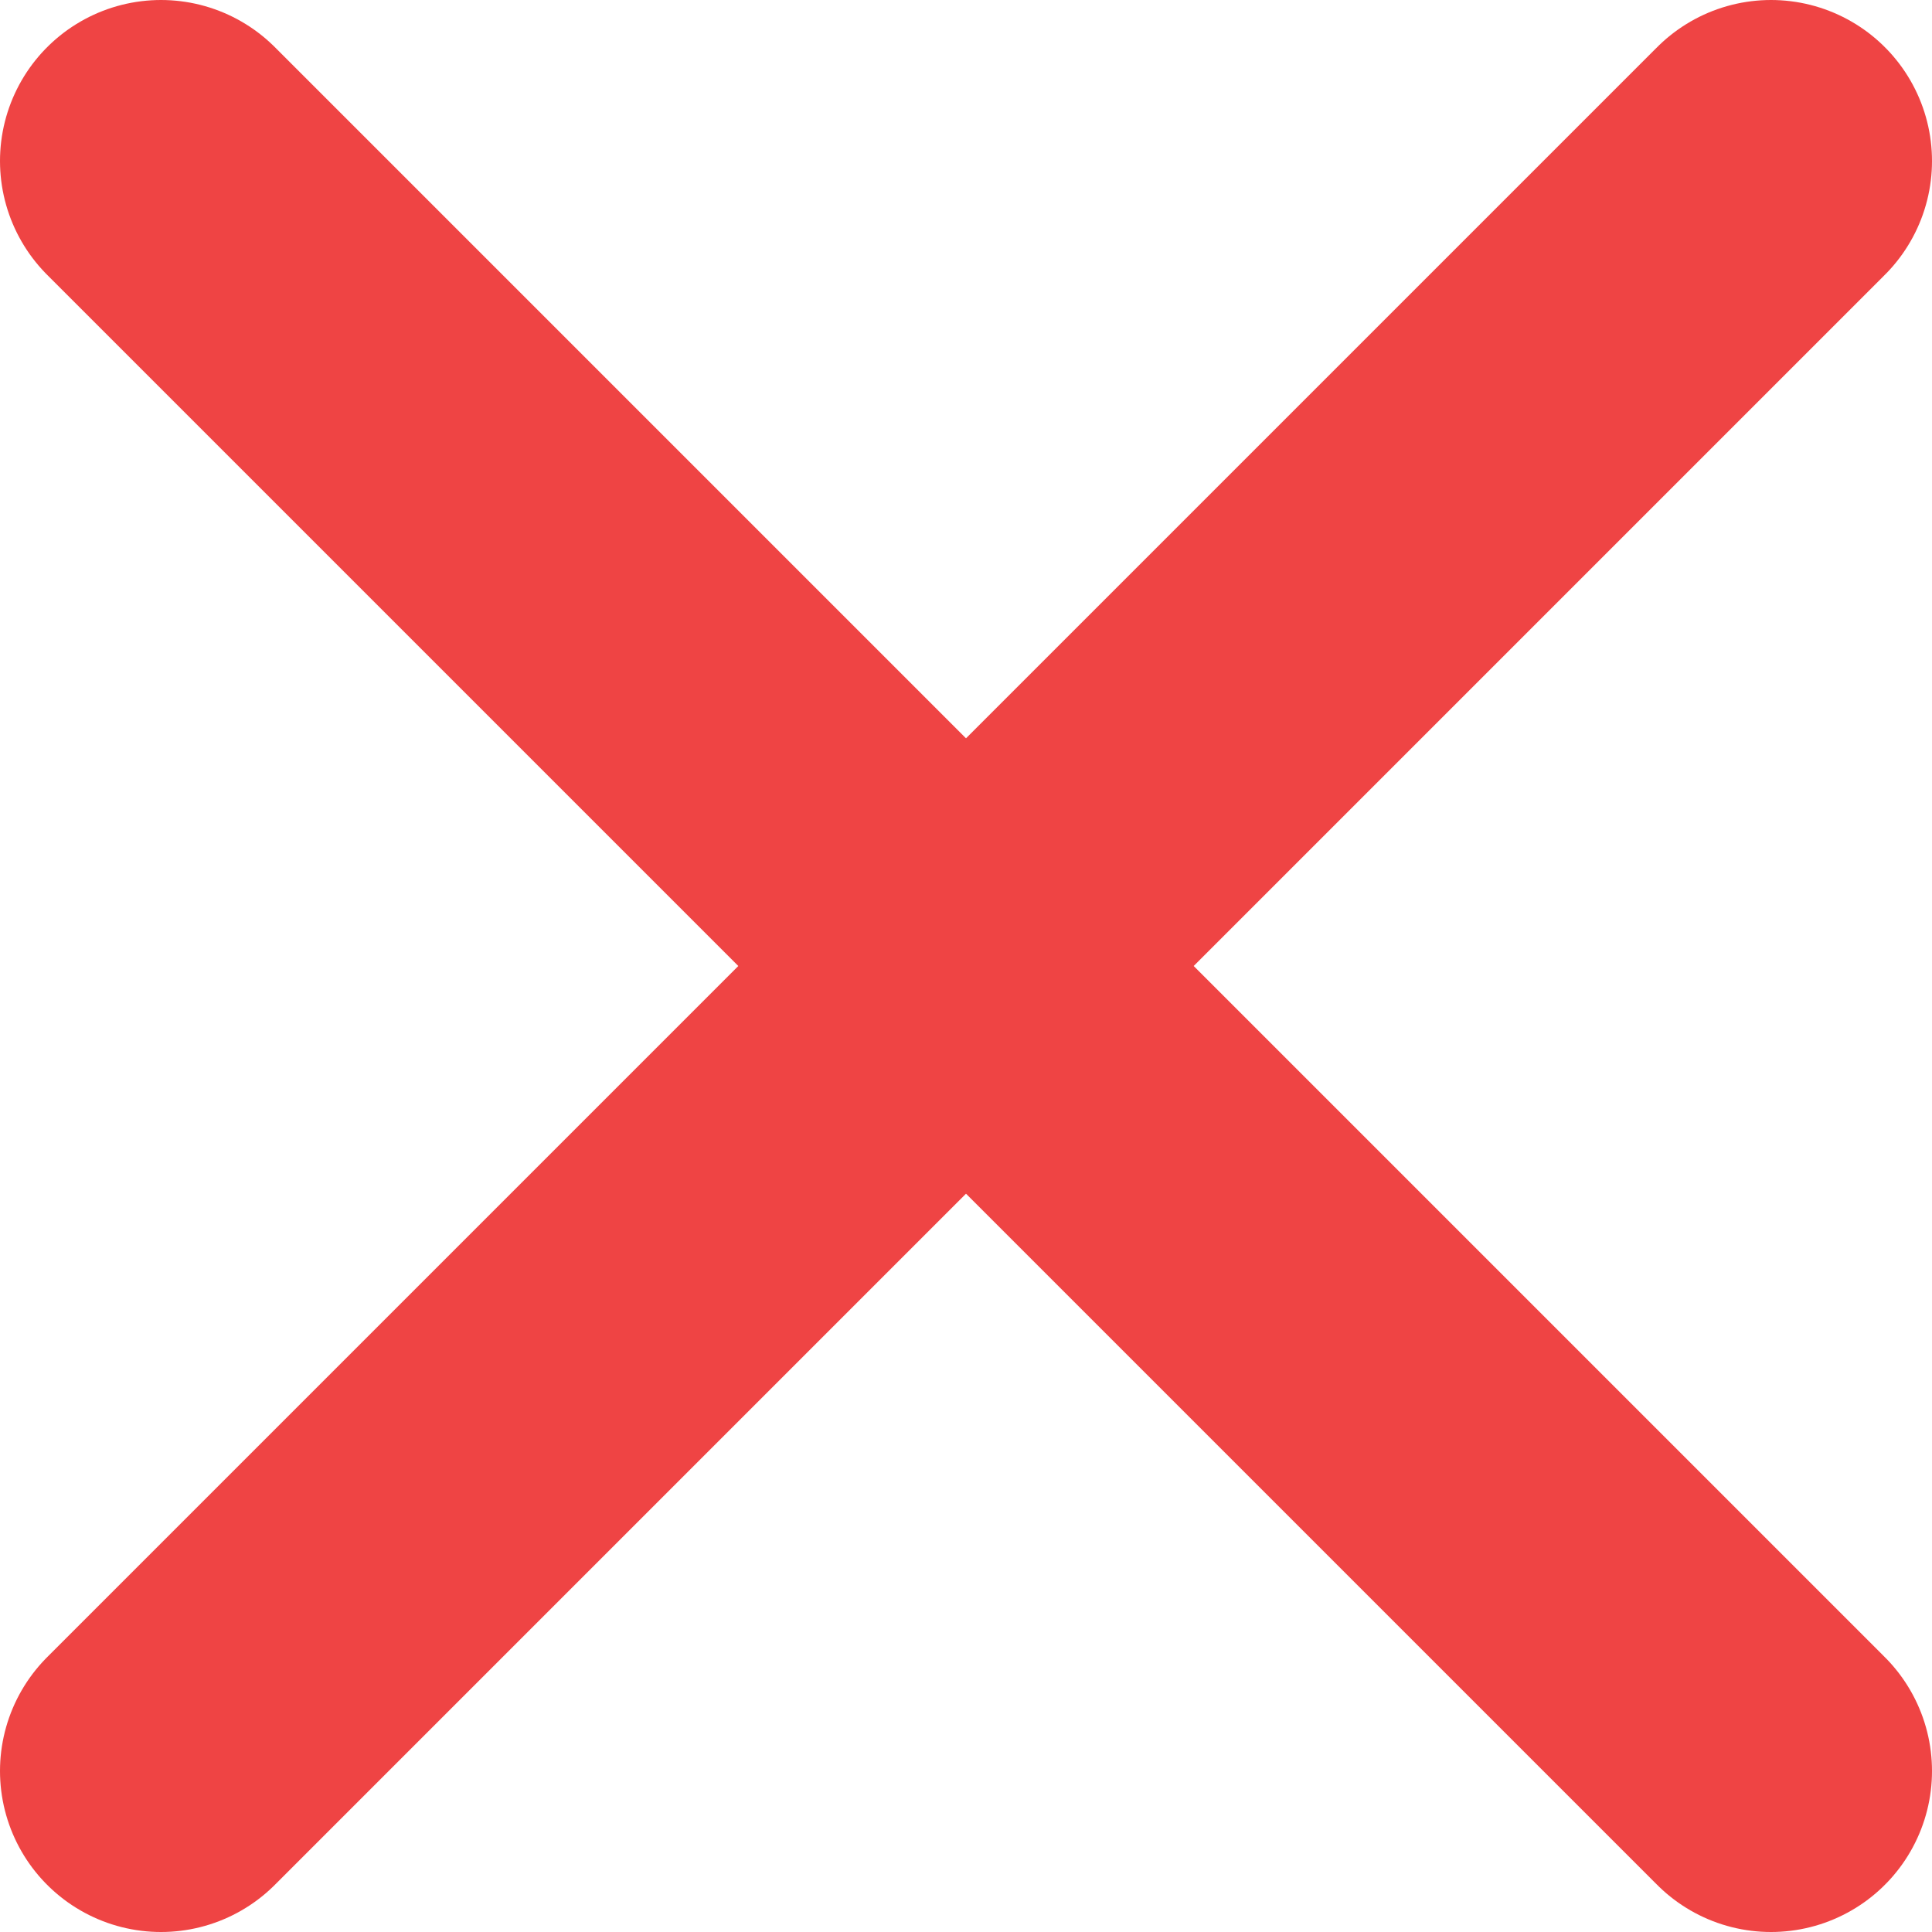 <svg width="24" height="24" viewBox="0 0 24 24" fill="none" xmlns="http://www.w3.org/2000/svg">
<path d="M22 2L2 22M2 2L22 22" stroke="#EF4444" stroke-width="4" stroke-linecap="round" stroke-linejoin="round"/>
</svg>

